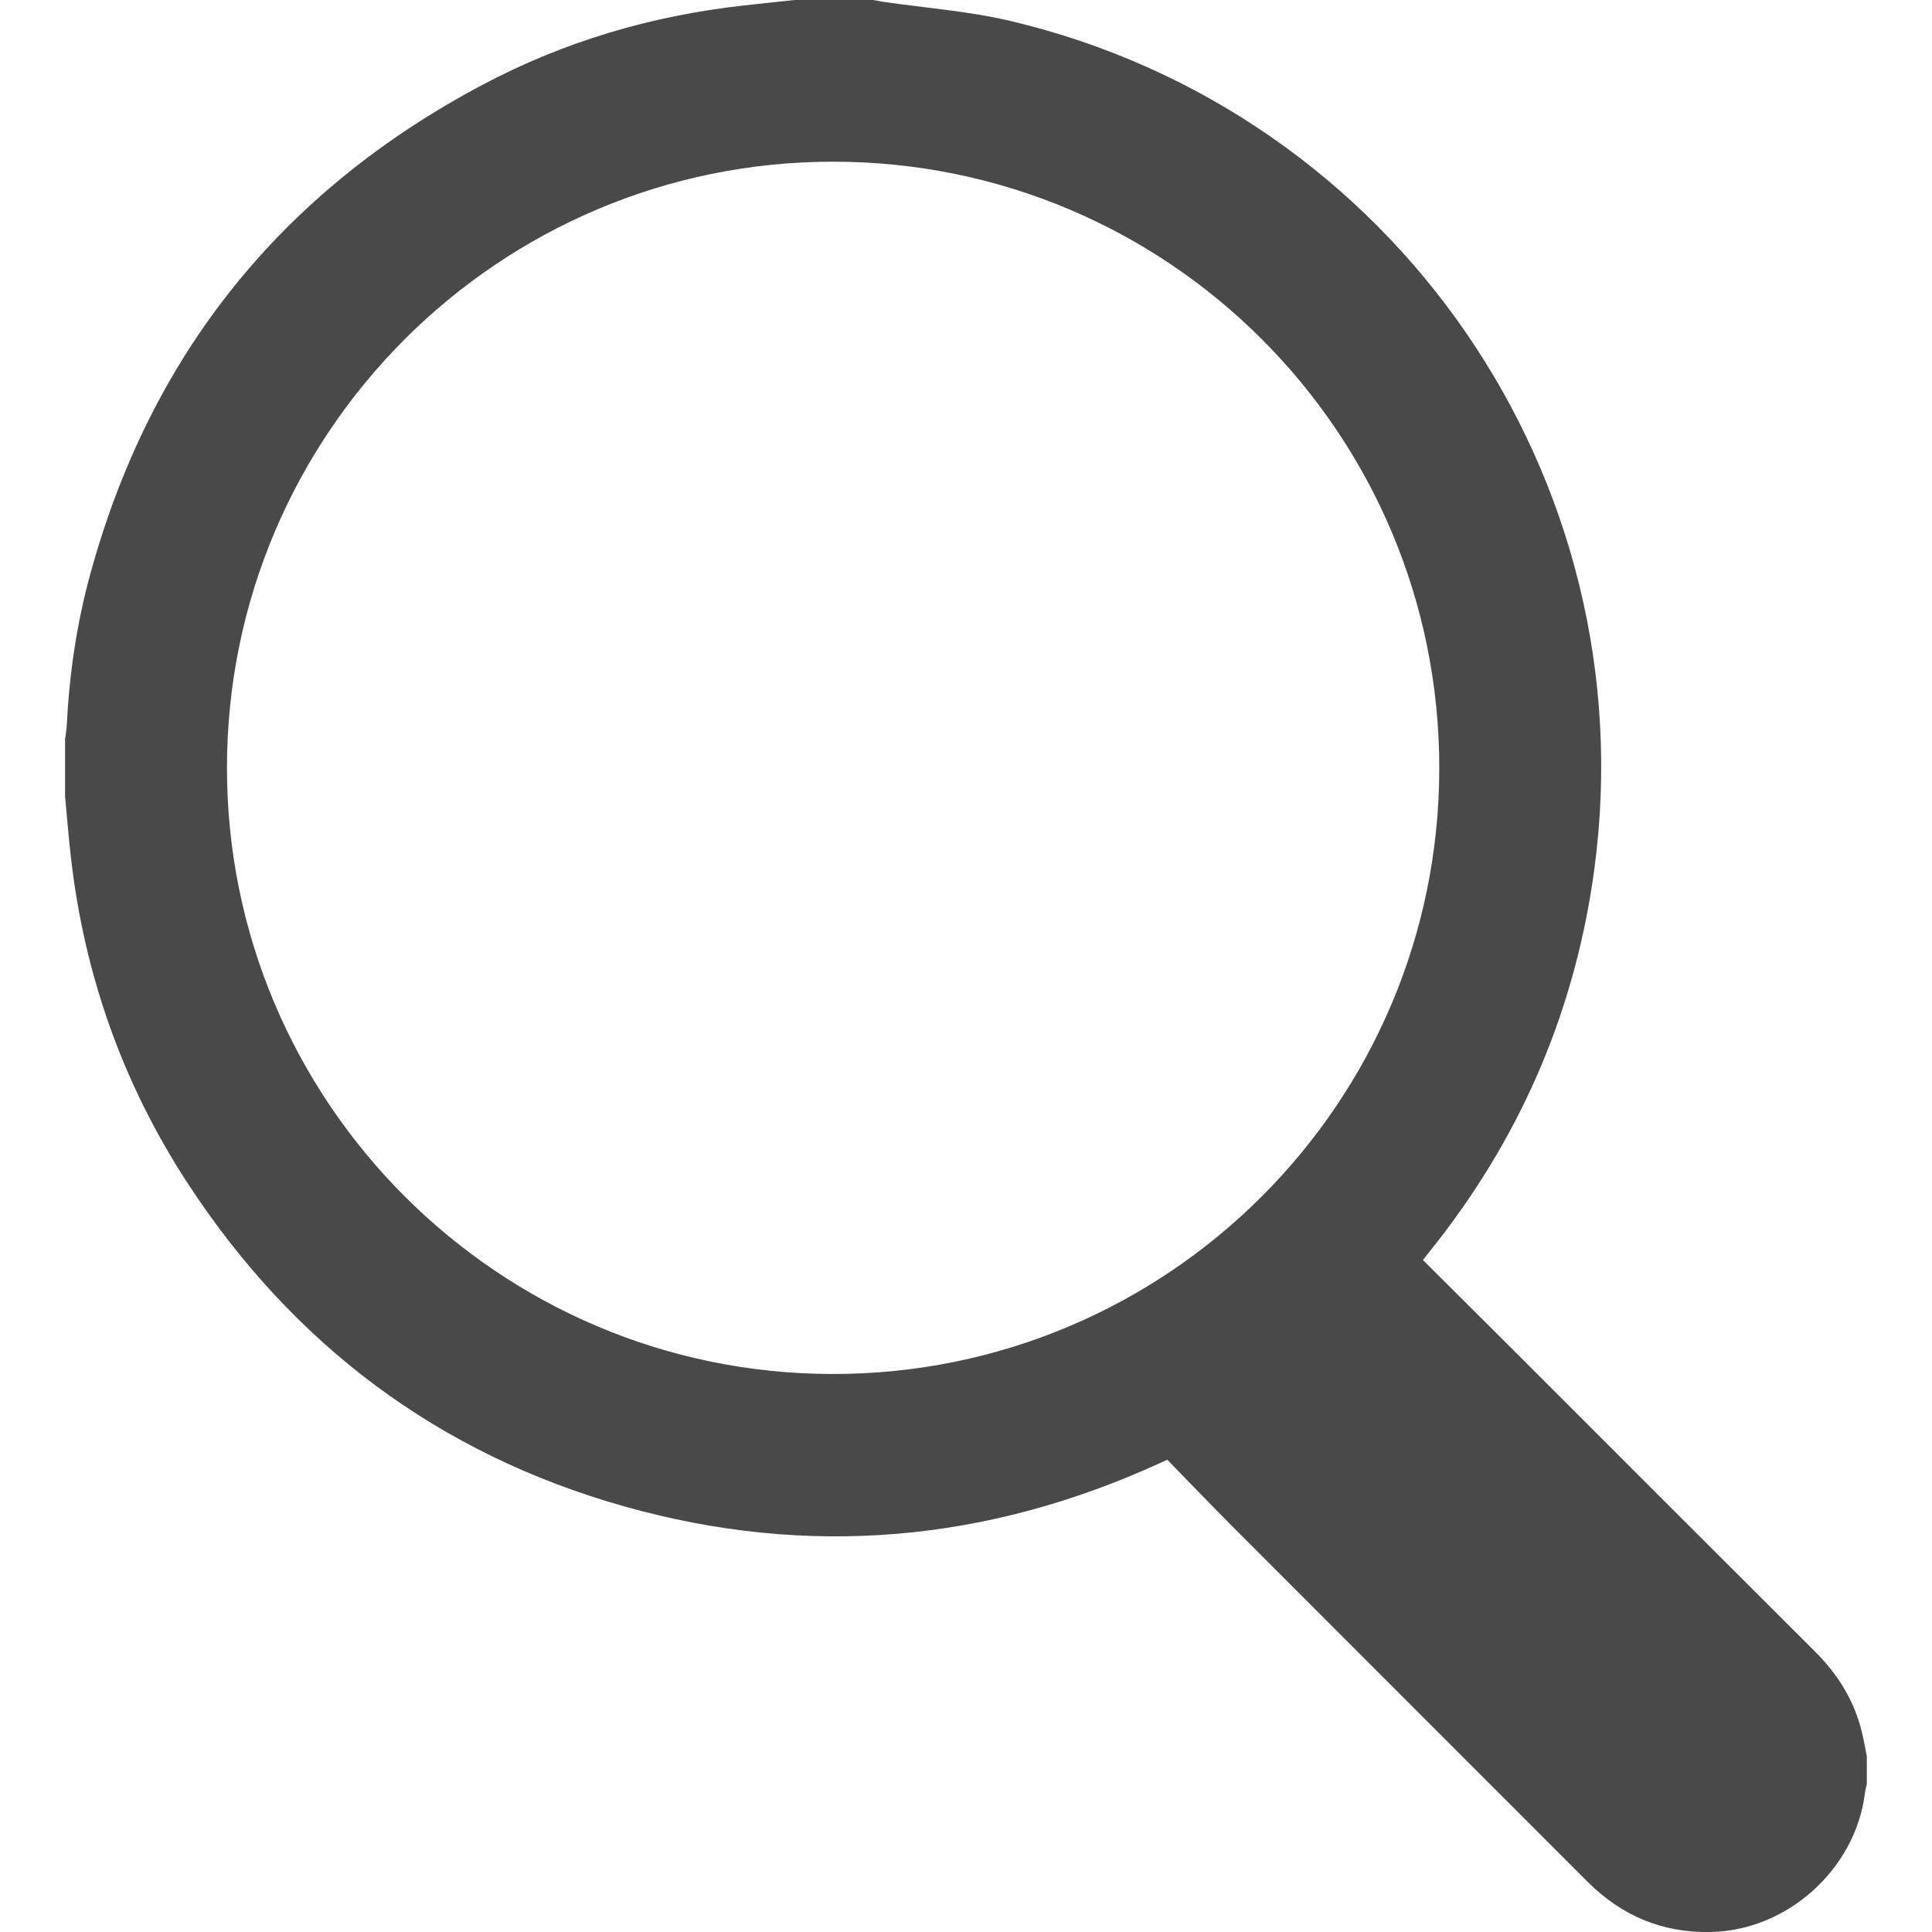 <?xml version="1.0" encoding="utf-8"?>
<!-- Generator: Adobe Illustrator 25.2.0, SVG Export Plug-In . SVG Version: 6.00 Build 0)  -->
<svg version="1.1" id="Layer_1" xmlns="http://www.w3.org/2000/svg" xmlns:xlink="http://www.w3.org/1999/xlink" x="0px" y="0px"
	 viewBox="0 0 186.76 186.76" style="enable-background:new 0 0 186.76 186.76;" xml:space="preserve">
<style type="text/css">
	.st0{fill:#494949;}
</style>
<g>
	<path class="st0" d="M76.8,0c2.54,0,5.08,0,7.62,0c0.31,0.06,0.61,0.12,0.92,0.17c4.11,0.6,8.28,0.9,12.31,1.85
		c37.12,8.76,61.53,44.25,56.47,81.99c-1.79,13.31-6.83,25.28-15.07,35.89c-0.48,0.62-0.97,1.23-1.5,1.9
		c2.99,2.98,5.94,5.92,8.88,8.85c9.68,9.68,19.35,19.36,29.04,29.02c2.21,2.21,3.79,4.75,4.52,7.8c0.18,0.77,0.32,1.54,0.47,2.32
		c0,0.89,0,1.78,0,2.67c-0.07,0.31-0.15,0.61-0.19,0.92c-0.93,7.32-7.48,13.21-14.85,13.38c-4.7,0.11-8.66-1.56-11.97-4.87
		c-11.51-11.52-23.03-23.03-34.54-34.56c-2.03-2.04-4.02-4.12-6.07-6.22c-0.15,0.07-0.41,0.18-0.67,0.3
		c-16.75,7.68-34.06,9.21-51.78,4.22c-18.02-5.07-32.11-15.67-42.32-31.36c-6.24-9.59-9.95-20.14-11.23-31.52
		c-0.22-1.92-0.37-3.84-0.55-5.76c0-1.84,0-3.68,0-5.53c0.05-0.44,0.14-0.87,0.16-1.31C6.7,65.2,7.41,60.3,8.72,55.52
		c5.81-21.25,18.5-37.03,37.94-47.33c7.86-4.17,16.29-6.66,25.14-7.65C73.47,0.35,75.13,0.18,76.8,0z M139.13,74.22
		c0-32.36-26.2-58.57-58.56-58.59c-32.33-0.02-58.6,26.22-58.63,58.55c-0.03,32.31,26.22,58.61,58.54,58.64
		C112.87,132.85,139.14,106.6,139.13,74.22z"/>
</g>
</svg>
